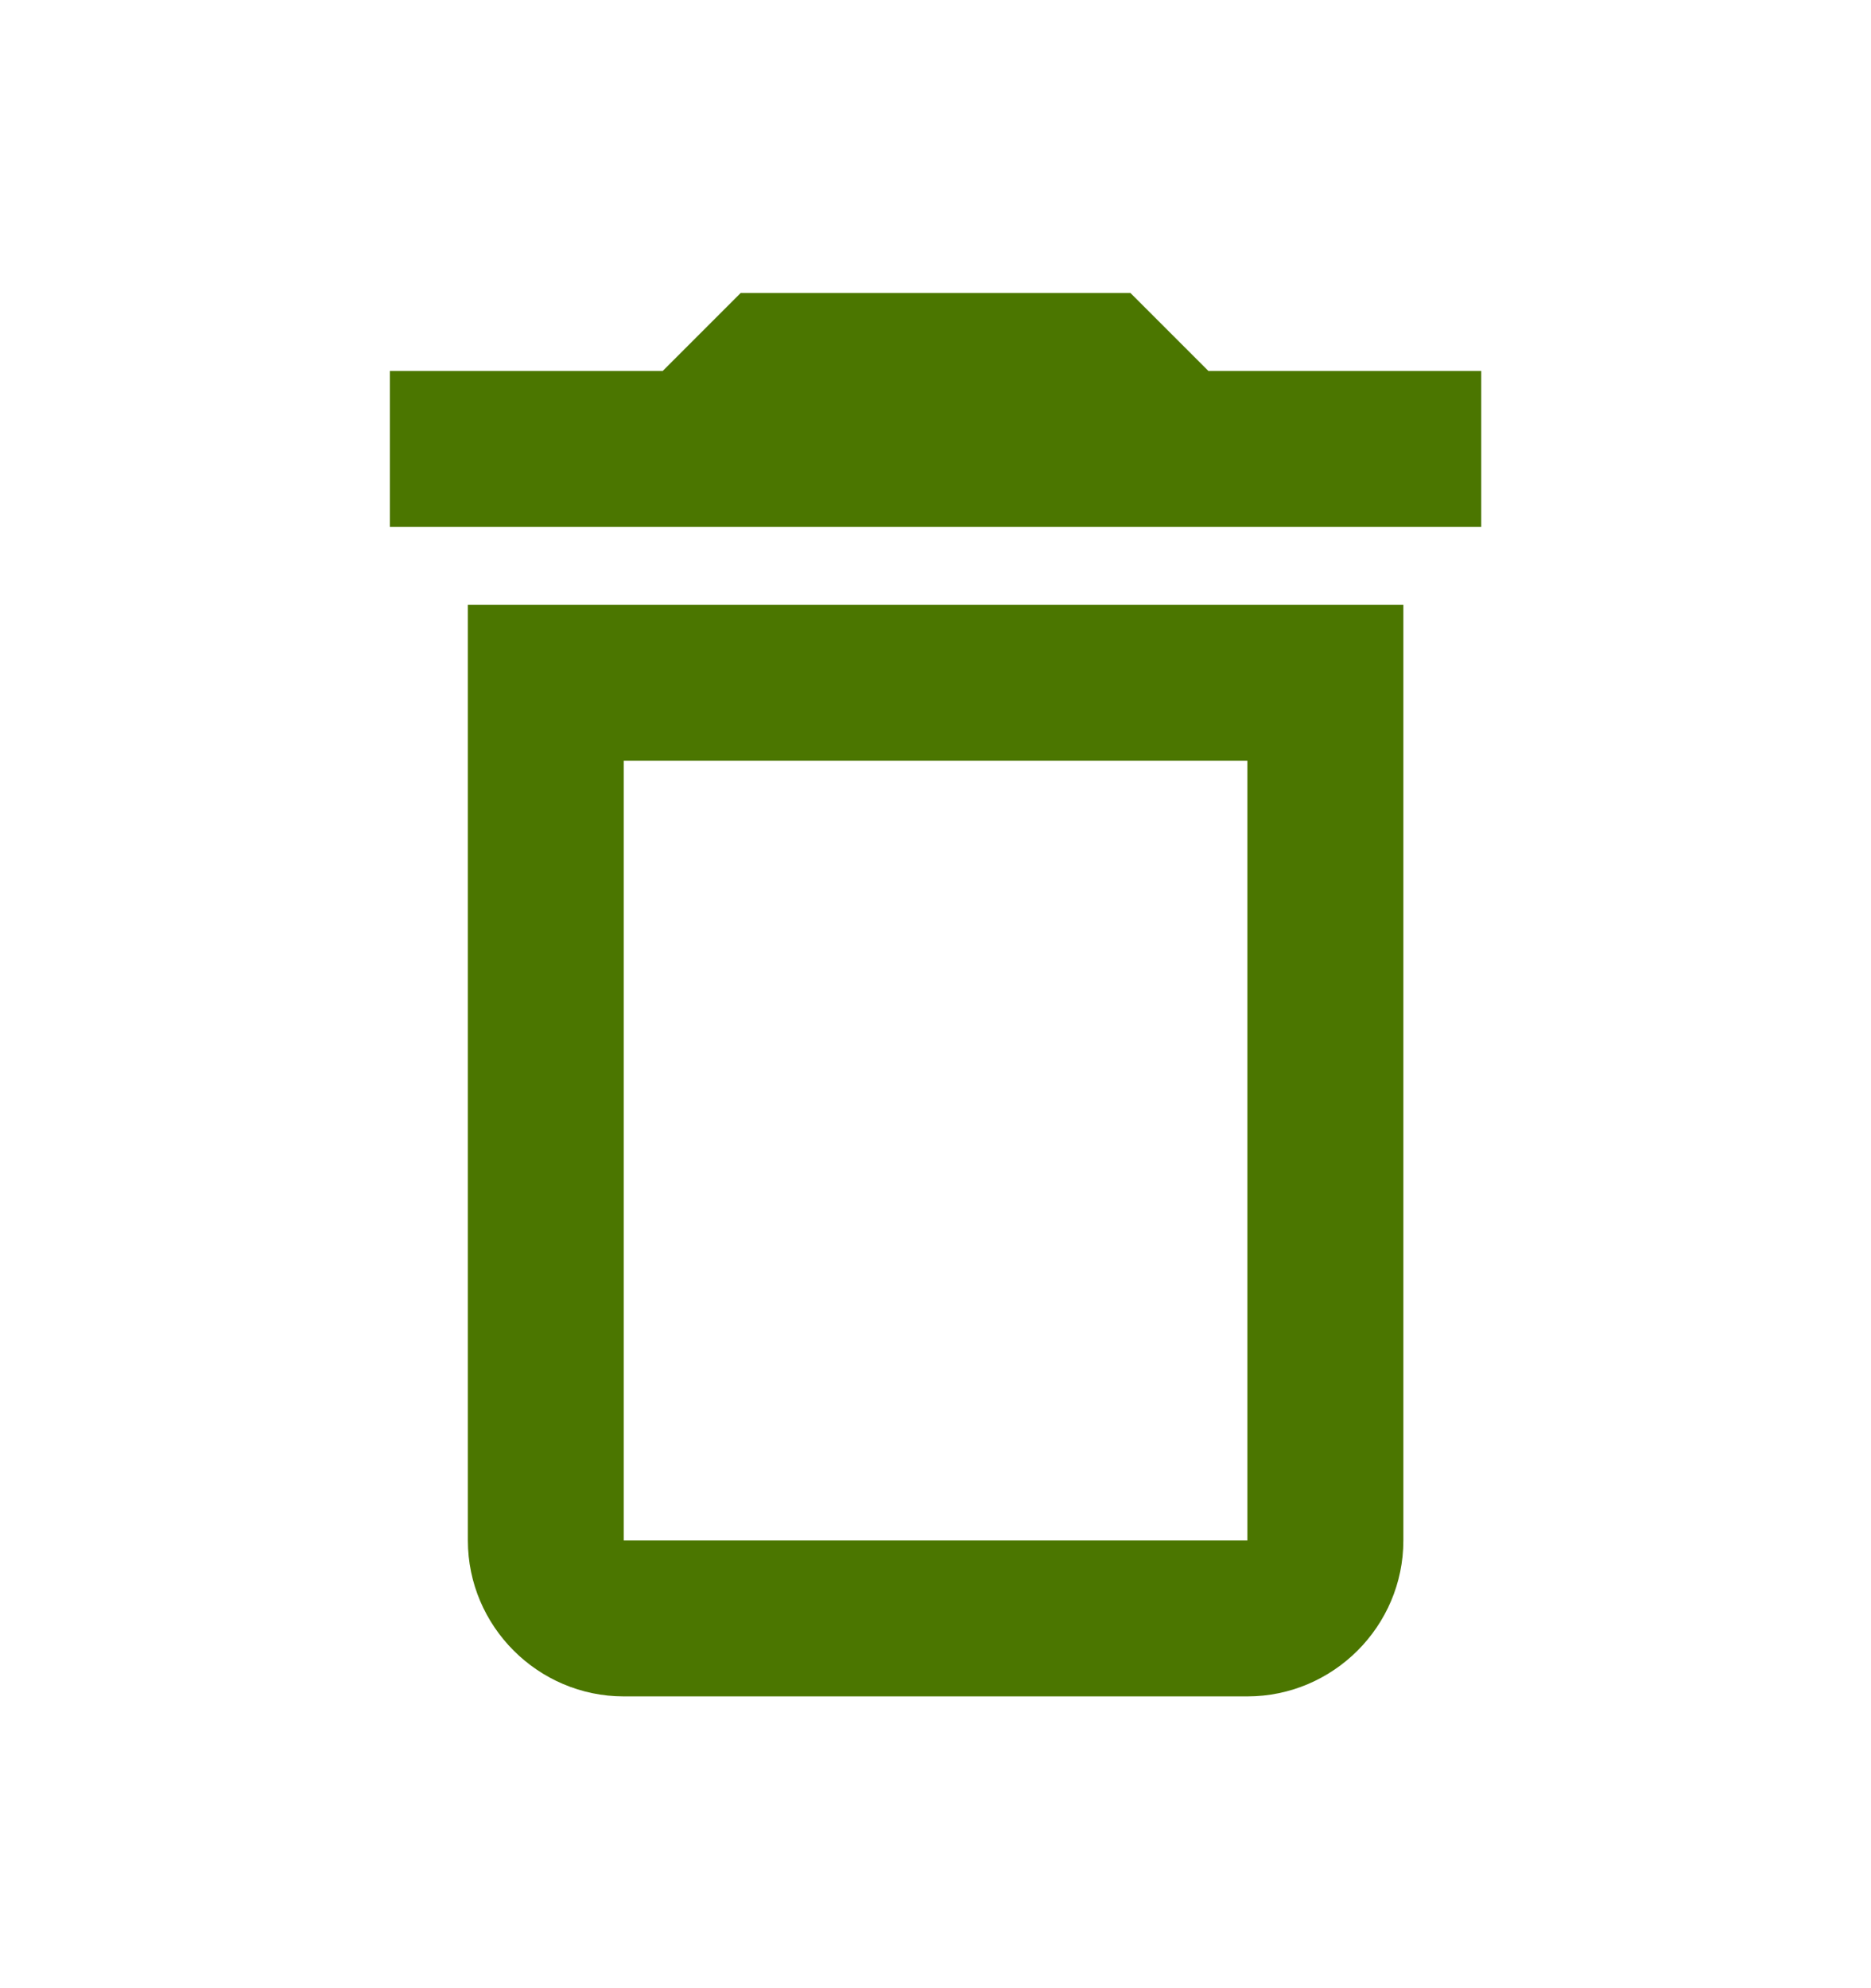 <svg width="16" height="17" viewBox="0 0 16 17" fill="none" xmlns="http://www.w3.org/2000/svg">
<g clip-path="url(#clip0_59135_14942)">
<path d="M4.001 13.172C4.001 13.905 4.601 14.505 5.334 14.505H10.667C11.401 14.505 12.001 13.905 12.001 13.172V5.172H4.001V13.172ZM5.334 6.505H10.667V13.172H5.334V6.505ZM10.334 3.172L9.667 2.505H6.334L5.667 3.172H3.334V4.505H12.667V3.172H10.334Z" fill="#4B7600"/>
</g>
<defs>
<clipPath id="clip0_59135_14942">
<rect width="16" height="16" fill="white" transform="translate(0 0.505)"/>
</clipPath>
</defs>
</svg>
